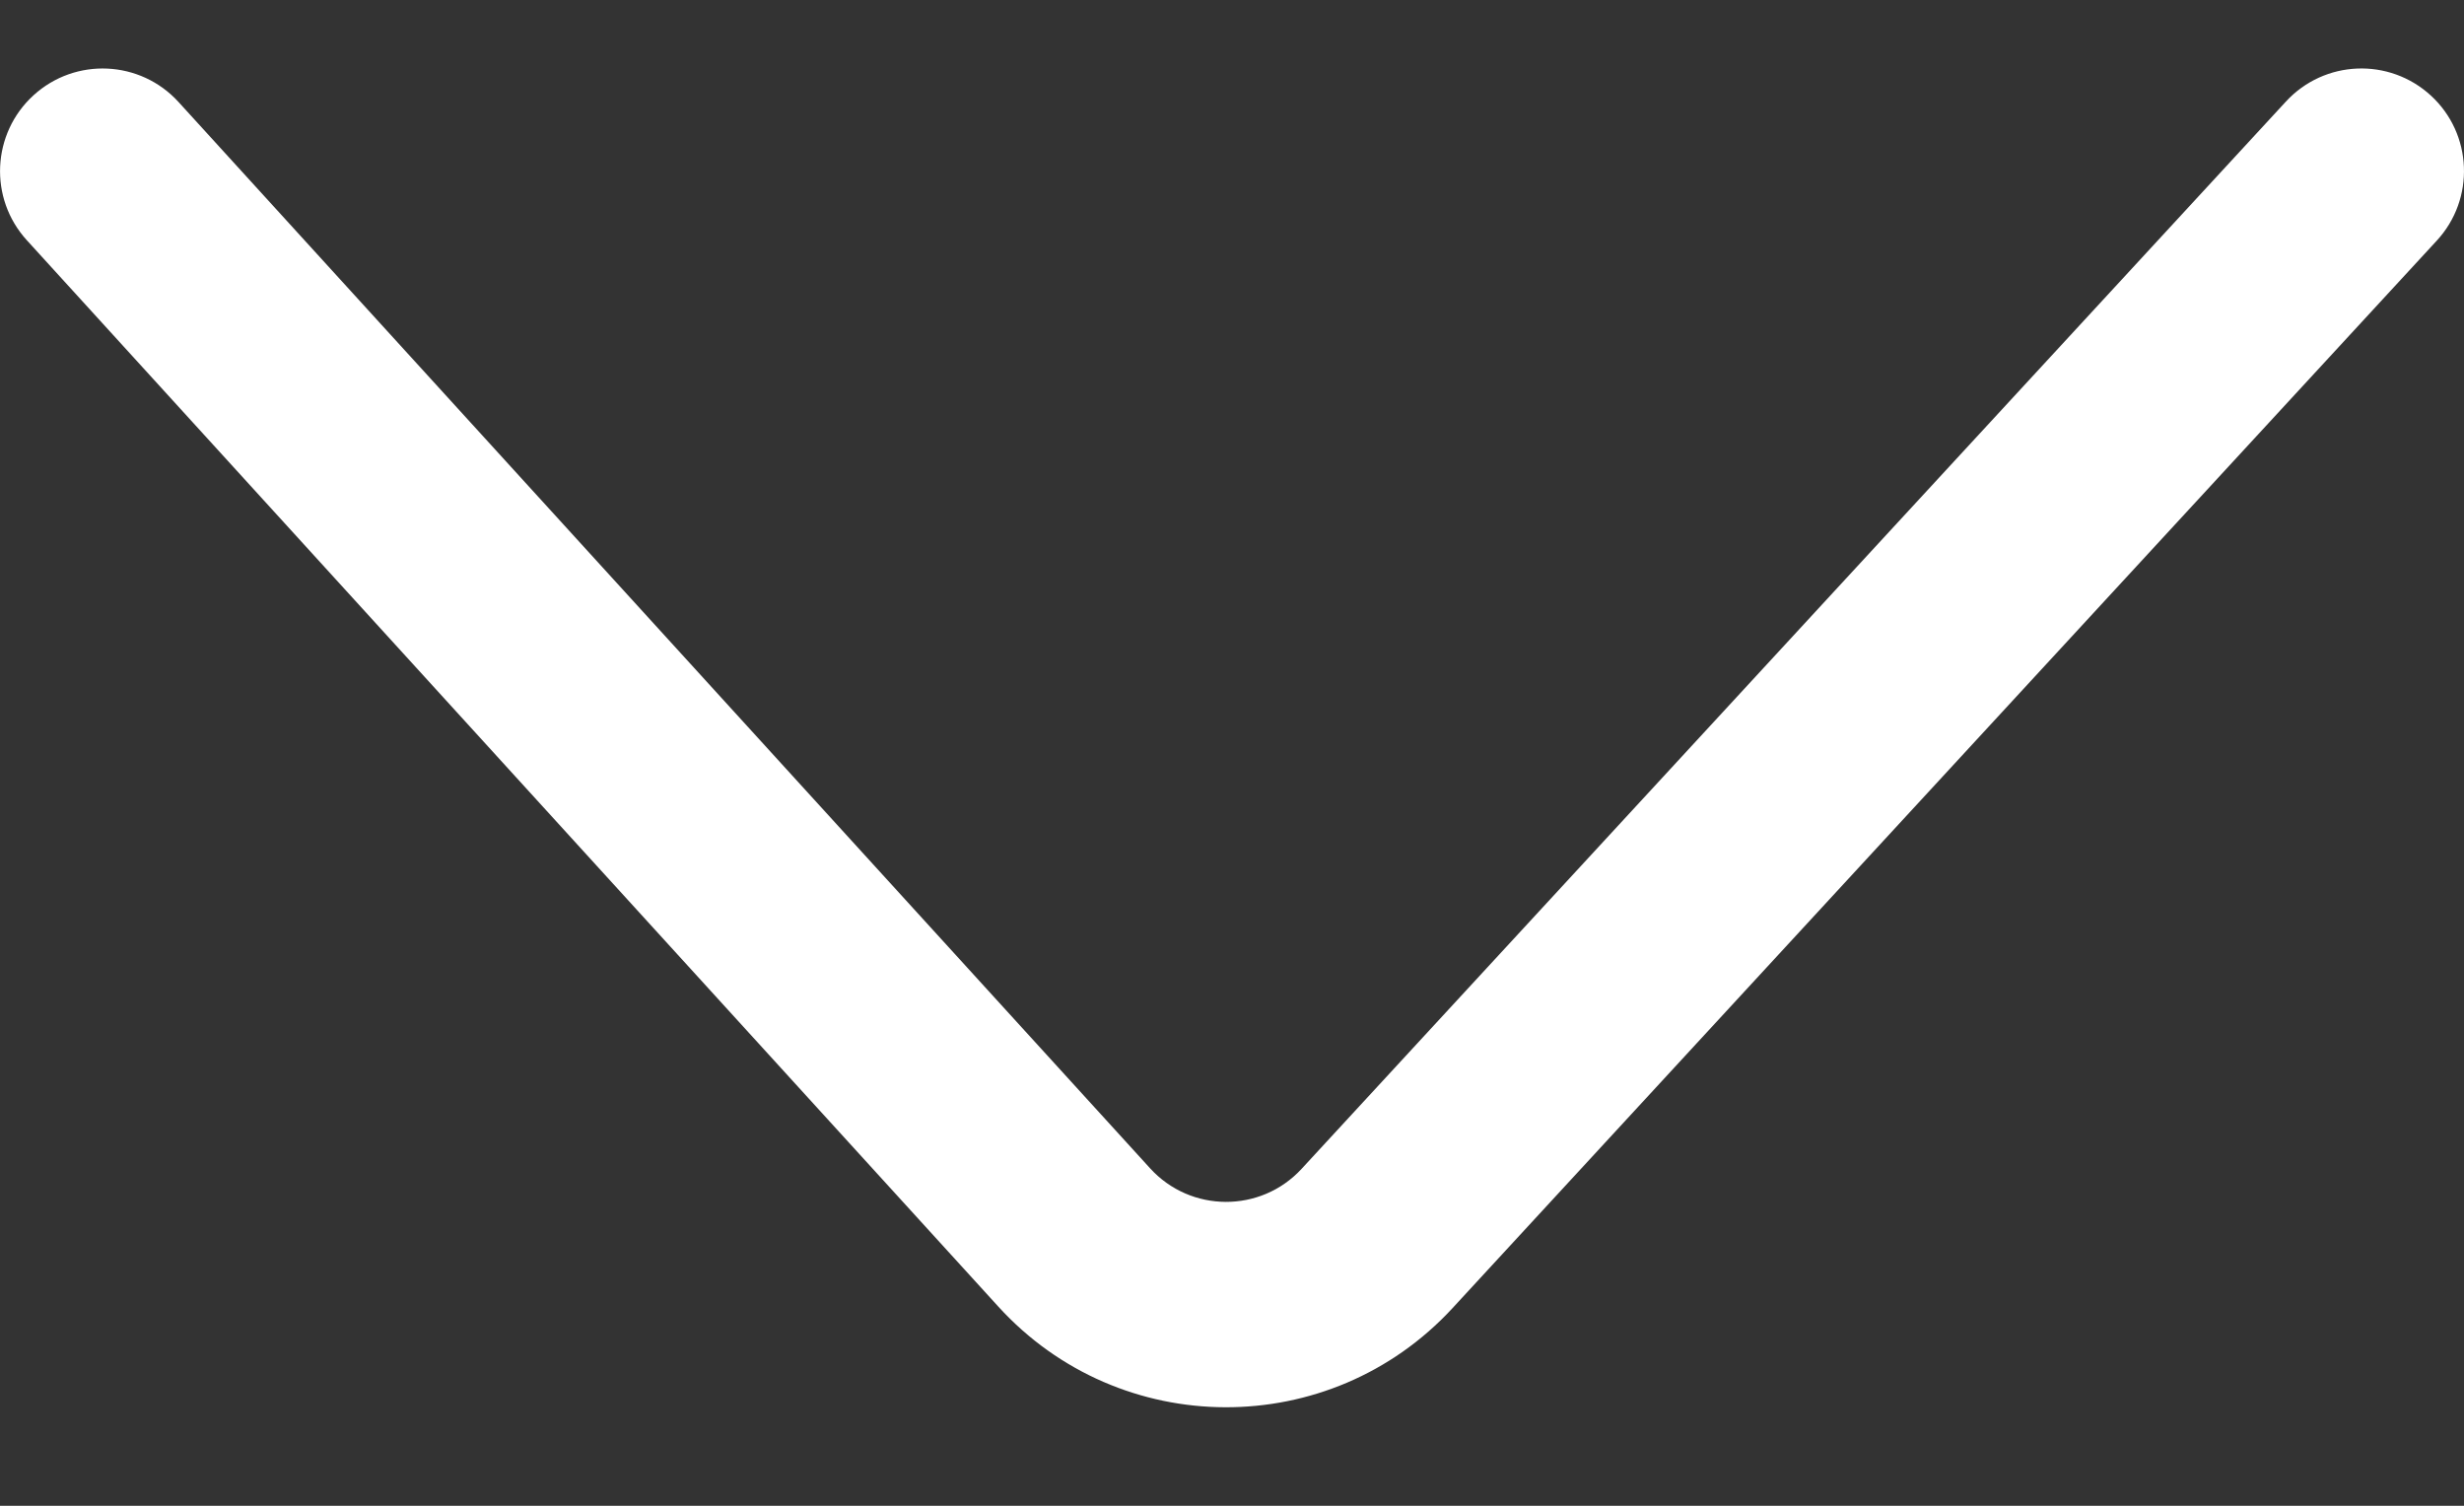 <svg width="18" height="11" viewBox="0 0 18 11" fill="none" xmlns="http://www.w3.org/2000/svg">
<rect x="0" y="0" width="18" height="11" fill="#333333" stroke="none"/>
<path d="M1.304 0.745C1.025 0.439 0.551 0.417 0.245 0.696C-0.061 0.975 -0.083 1.449 0.196 1.755L7.293 9.545C8.182 10.521 9.716 10.526 10.611 9.556L17.801 1.758C18.082 1.454 18.063 0.979 17.759 0.699C17.454 0.418 16.98 0.437 16.699 0.742L9.508 8.539C9.21 8.862 8.698 8.86 8.402 8.535L1.304 0.745Z" fill="white"/>
</svg>
